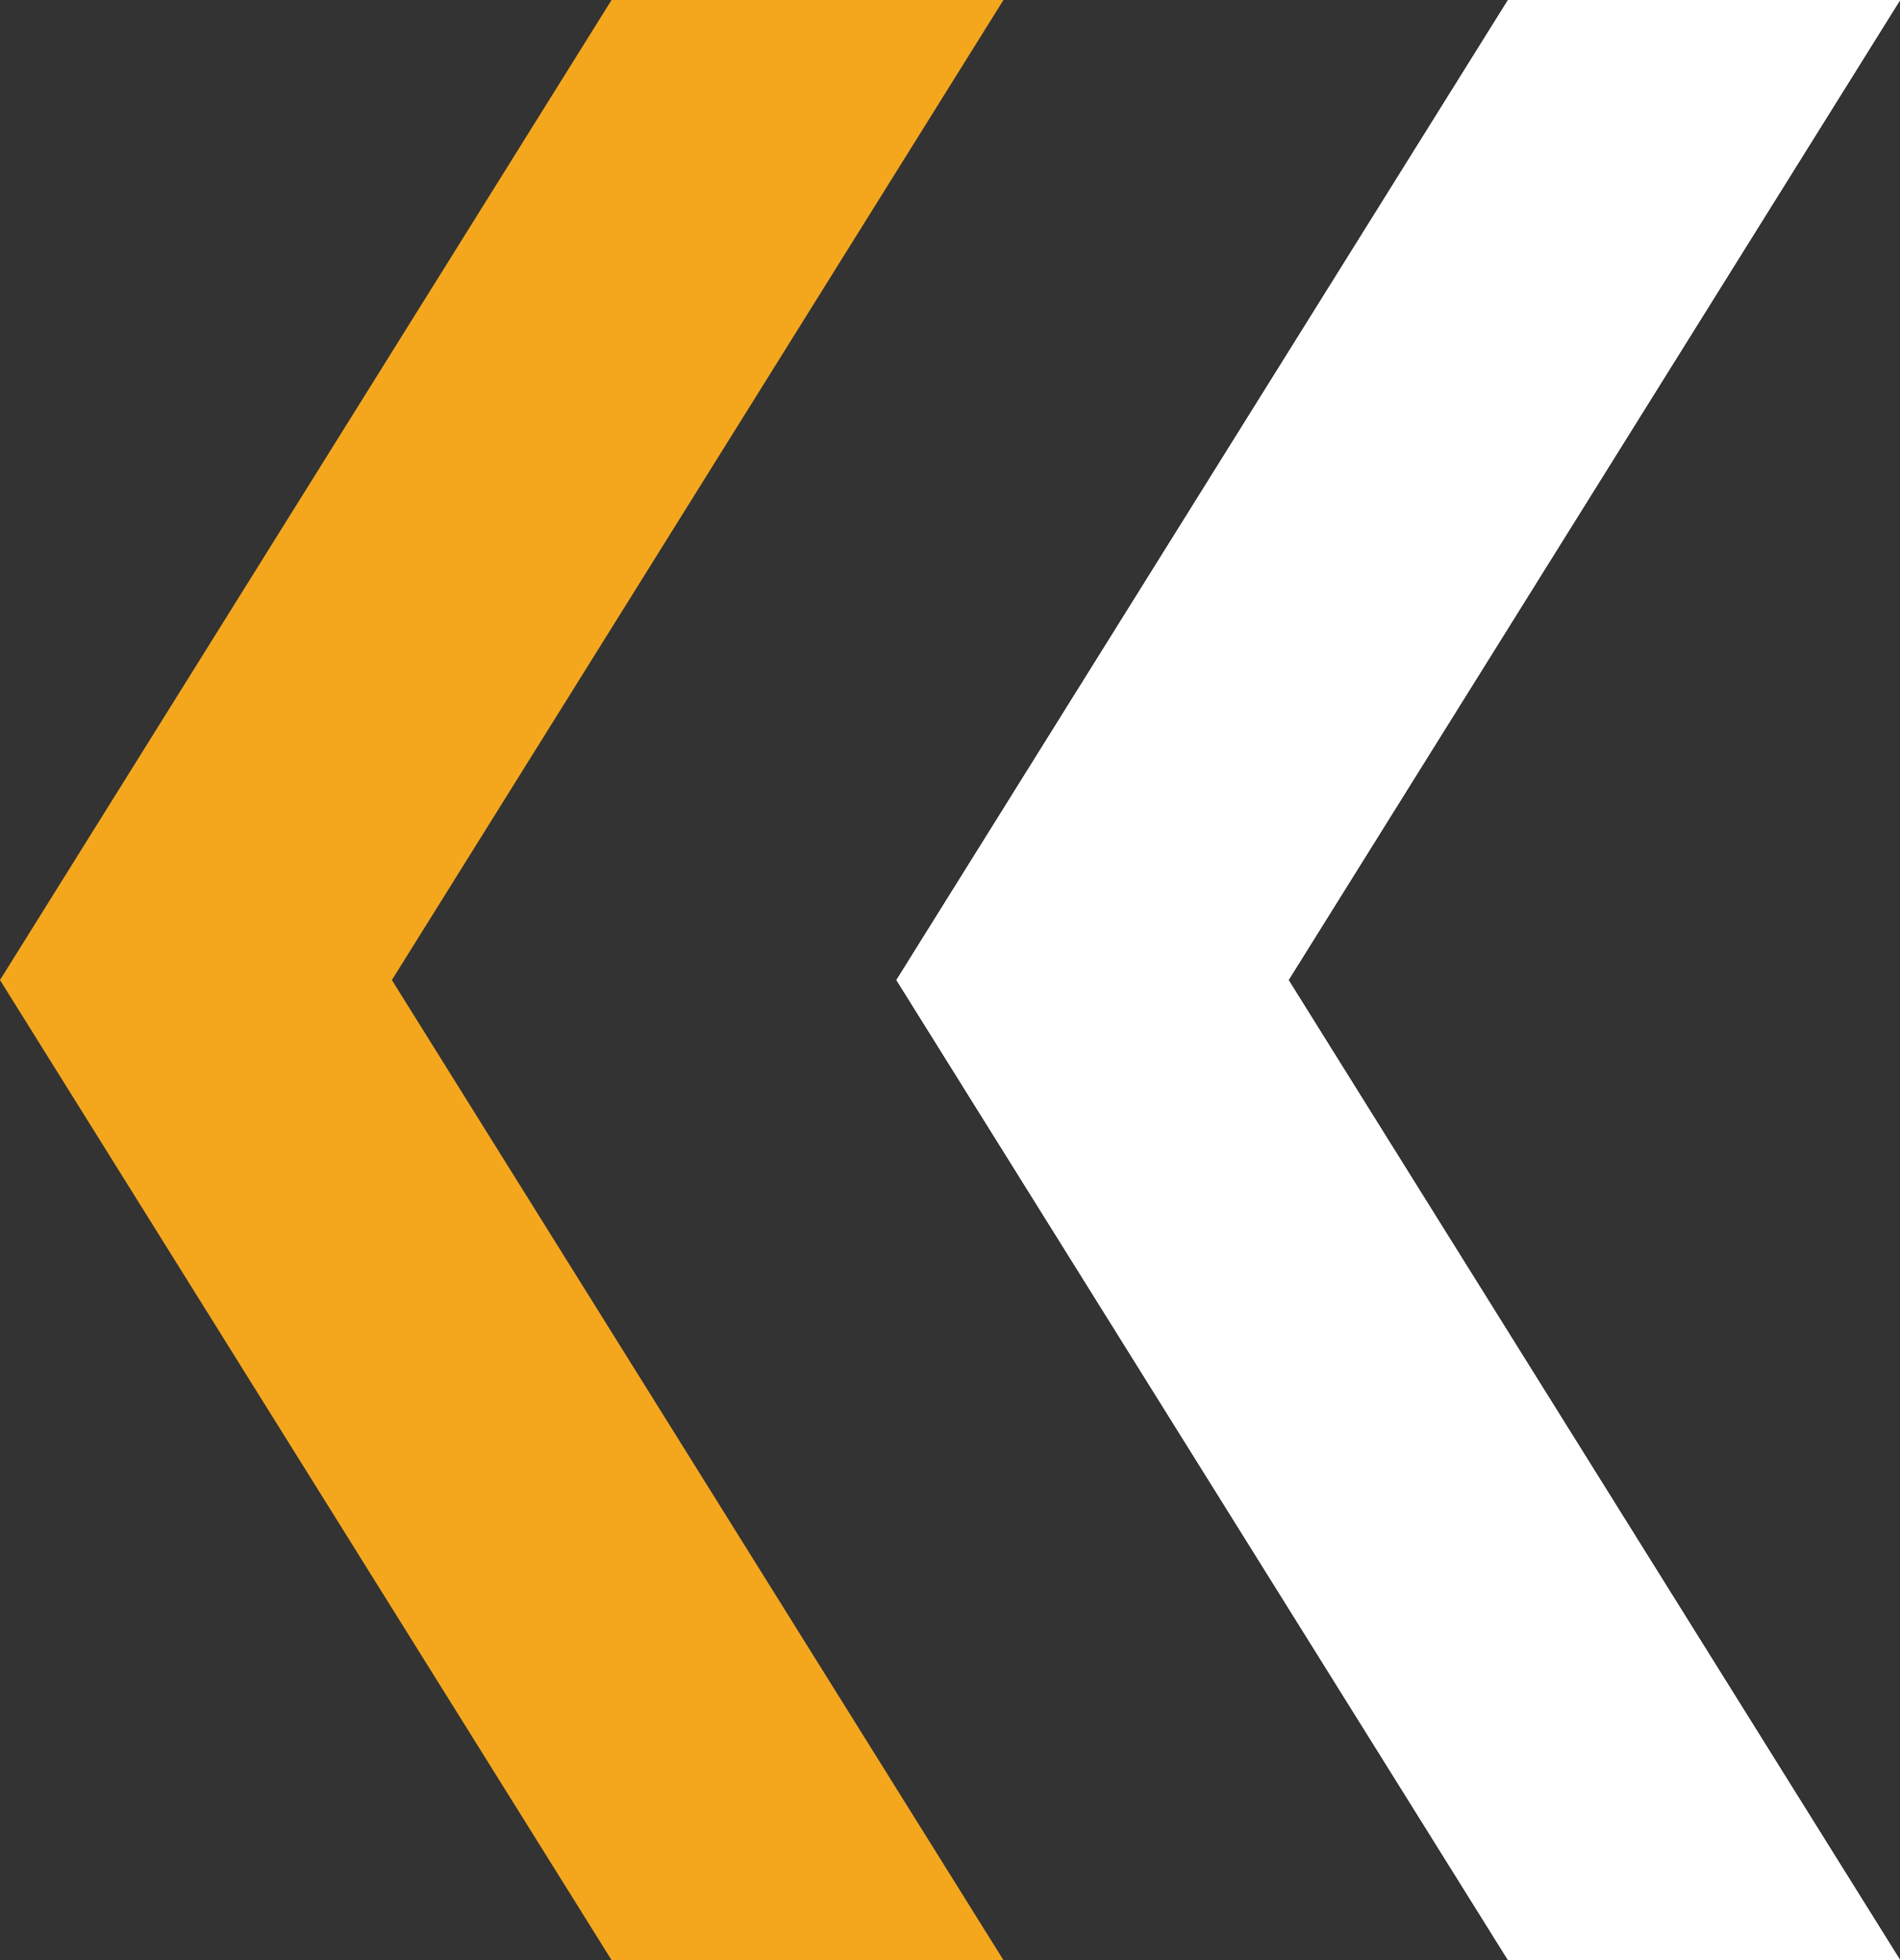 <?xml version="1.0" encoding="utf-8"?>
<!-- Generator: Adobe Illustrator 23.0.0, SVG Export Plug-In . SVG Version: 6.00 Build 0)  -->
<svg version="1.1" id="Layer_1" xmlns="http://www.w3.org/2000/svg" xmlns:xlink="http://www.w3.org/1999/xlink" x="0px" y="0px"
	 viewBox="0 0 32 33" style="enable-background:new 0 0 32 33;" xml:space="preserve">
<rect x="0" y="0" width="32" height="33" fill="#333333" stroke="none"/>
<style type="text/css">
	.st0{fill-rule:evenodd;clip-rule:evenodd;fill:#FFFFFF;}
	.st1{clip-path:url(#SVGID_4_);}
	.st2{fill:#FFFFFF;}
	.st3{clip-path:url(#SVGID_6_);fill:#FFFFFF;}
	.st4{clip-path:url(#SVGID_8_);}
	.st5{clip-path:url(#SVGID_10_);fill:#F4A71D;}
</style>
<g>
	<g>
		<polygon id="SVGID_1_" class="st0" points="25.4,0 15.1,16.5 25.4,33 32,33 21.7,16.5 32,0 		"/>
	</g>
	<g>
		<defs>
			<polygon id="SVGID_2_" points="25.4,0 15.1,16.5 25.4,33 32,33 21.7,16.5 32,0 			"/>
		</defs>
		<use xlink:href="#SVGID_2_"  style="overflow:visible;fill:#FFFFFF;"/>
		<clipPath id="SVGID_4_">
			<use xlink:href="#SVGID_2_"  style="overflow:visible;"/>
		</clipPath>
		<g class="st1">
			<g>
				<rect id="SVGID_3_" x="-1054.9" y="-4557.5" class="st2" width="1463.4" height="10756.4"/>
			</g>
			<g>
				<defs>
					<rect id="SVGID_5_" x="-1054.9" y="-4557.5" width="1463.4" height="10756.4"/>
				</defs>
				<use xlink:href="#SVGID_5_"  style="overflow:visible;fill:#FFFFFF;"/>
				<clipPath id="SVGID_6_">
					<use xlink:href="#SVGID_5_"  style="overflow:visible;"/>
				</clipPath>
				<rect x="10" y="-5.1" class="st3" width="27.1" height="43.2"/>
			</g>
		</g>
	</g>
</g>
<g>
	<g>
		<defs>
			<polygon id="SVGID_7_" points="10.3,0 0,16.5 10.3,33 16.9,33 6.6,16.5 16.9,0 			"/>
		</defs>
		<clipPath id="SVGID_8_">
			<use xlink:href="#SVGID_7_"  style="overflow:visible;"/>
		</clipPath>
		<g class="st4">
			<g>
				<defs>
					<rect id="SVGID_9_" x="-1054.9" y="-4557.5" width="1463.4" height="10756.4"/>
				</defs>
				<clipPath id="SVGID_10_">
					<use xlink:href="#SVGID_9_"  style="overflow:visible;"/>
				</clipPath>
				<rect x="-5.1" y="-5.1" class="st5" width="27.1" height="43.2"/>
			</g>
		</g>
	</g>
</g>
</svg>
